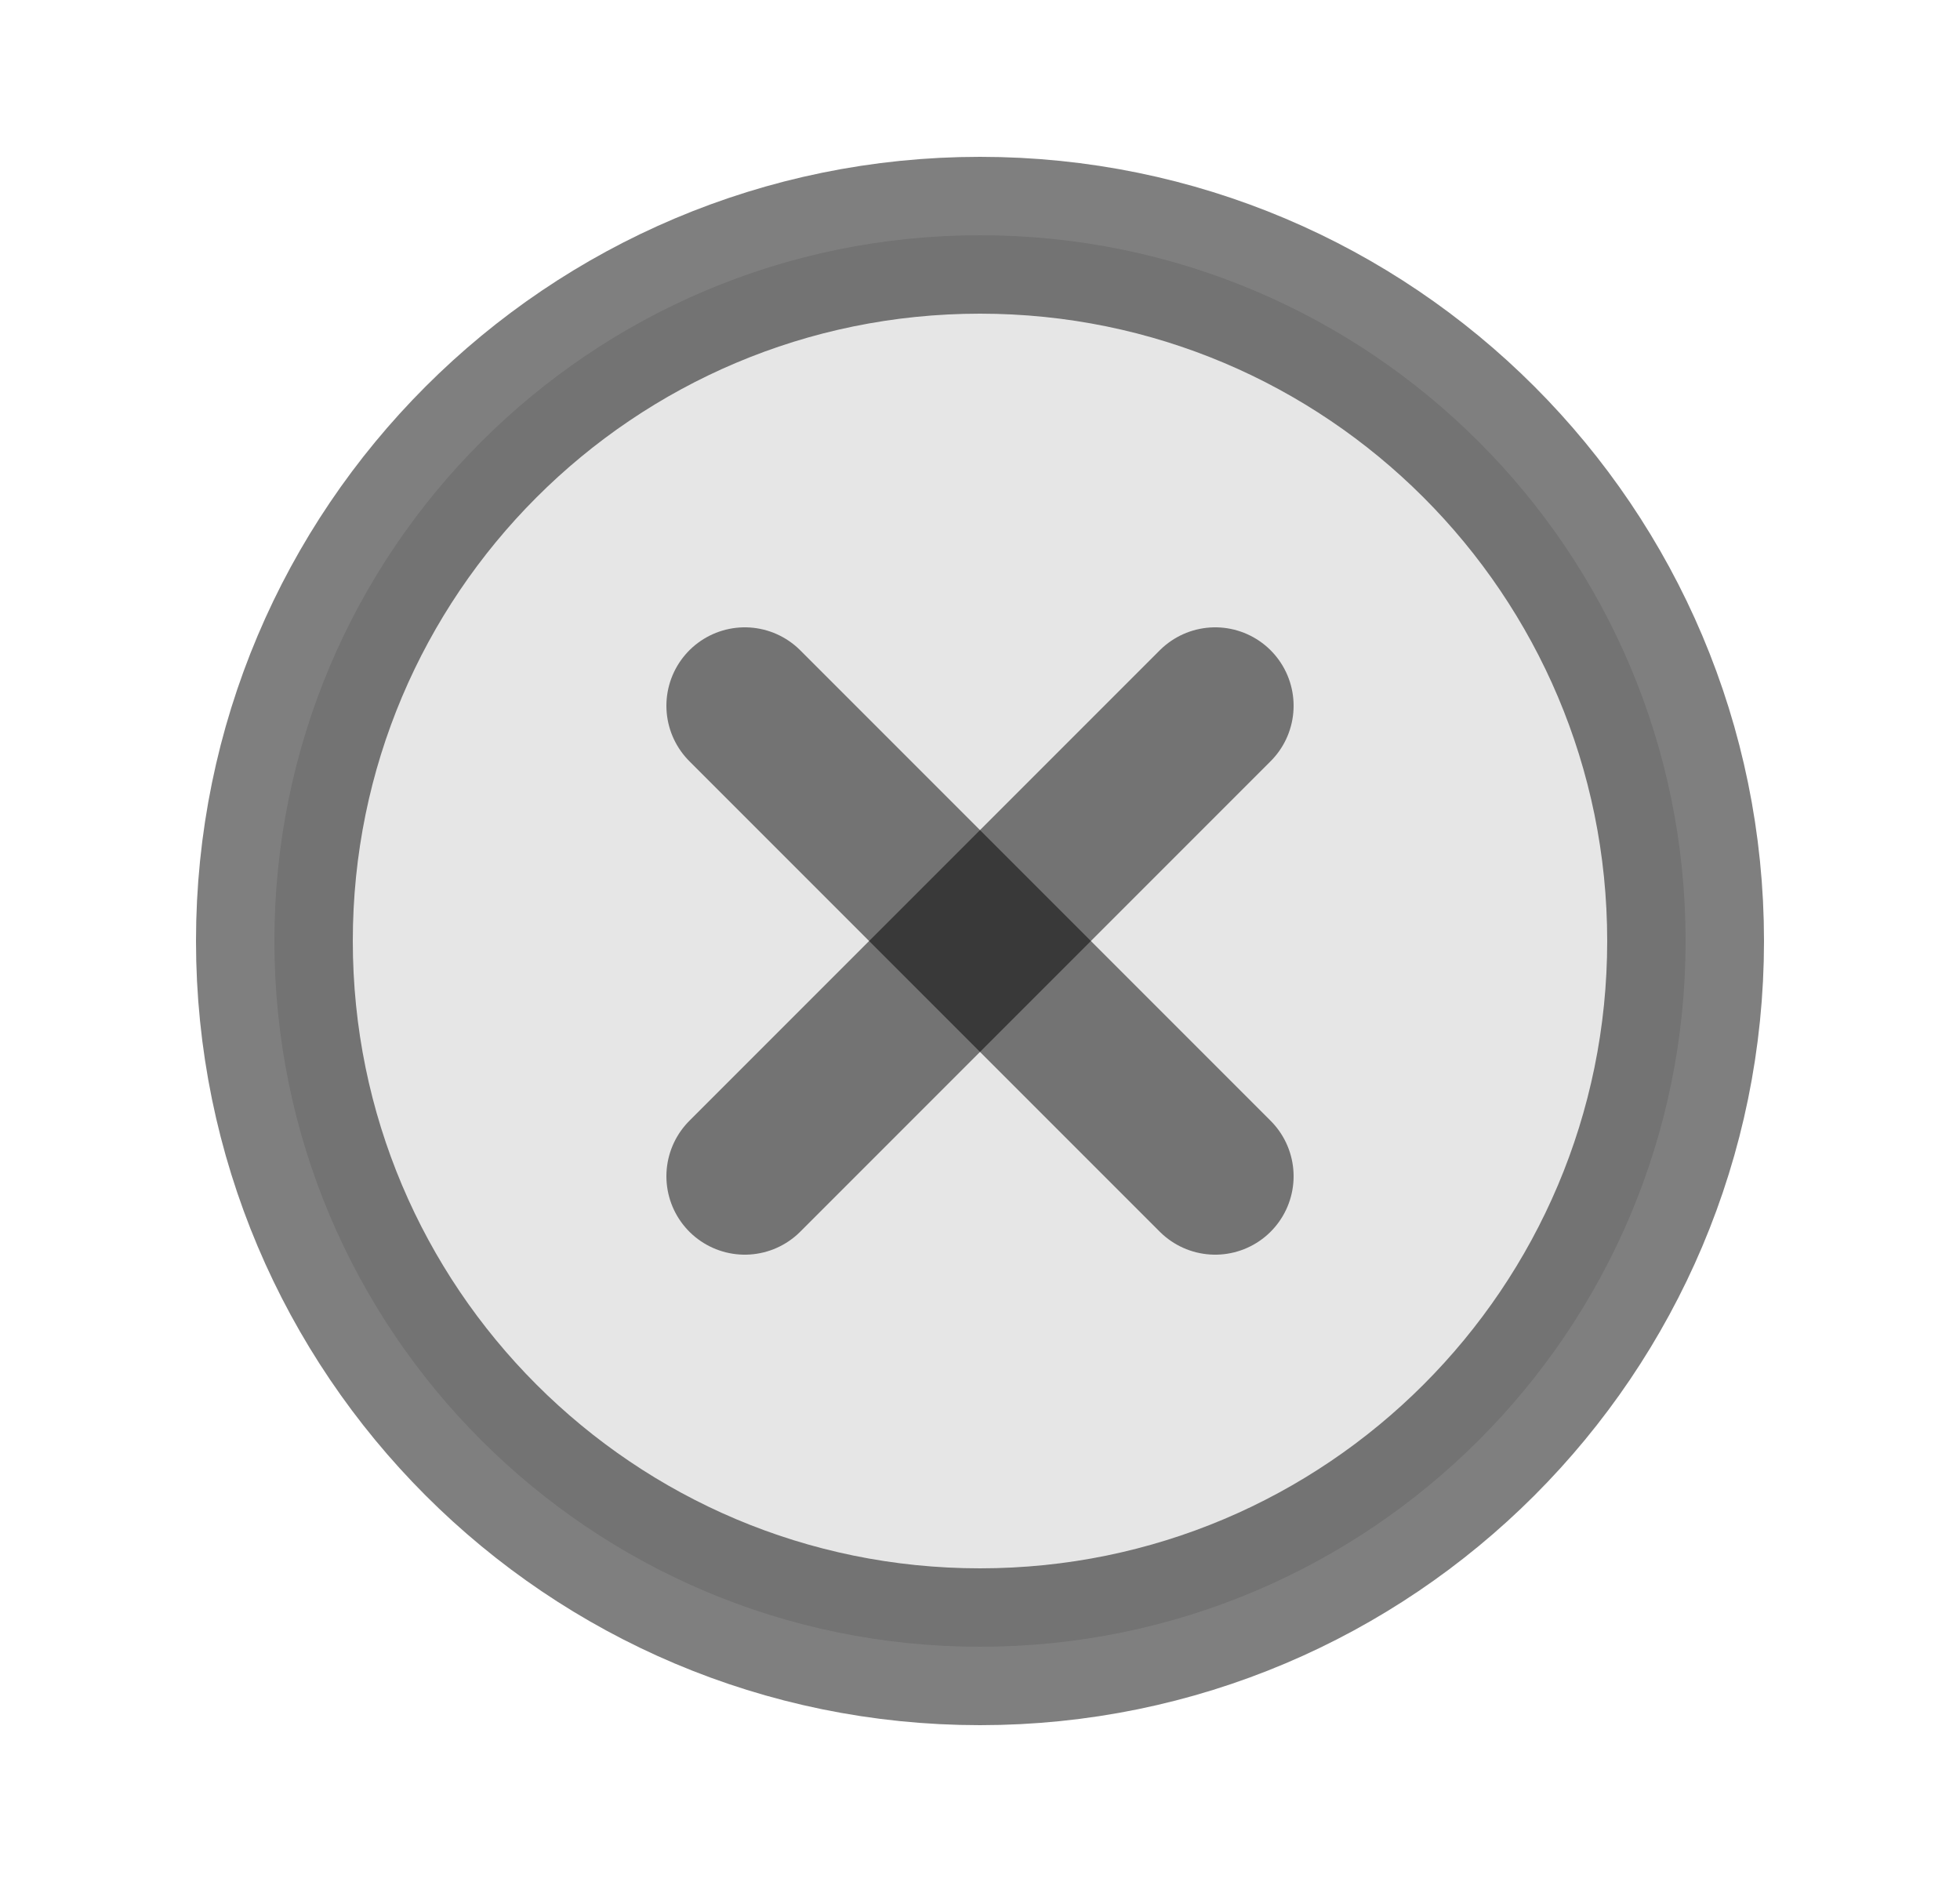 <svg width="25" height="24" viewBox="0 0 25 24" fill="none" xmlns="http://www.w3.org/2000/svg">
<path opacity="0.2" d="M12.5 21C17.471 21 21.5 16.971 21.5 12C21.5 7.029 17.471 3 12.5 3C7.529 3 3.5 7.029 3.5 12C3.5 16.971 7.529 21 12.5 21Z" fill="black" fill-opacity="0.5"/>
<path d="M12.5 21C17.471 21 21.5 16.971 21.5 12C21.5 7.029 17.471 3 12.5 3C7.529 3 3.5 7.029 3.5 12C3.5 16.971 7.529 21 12.5 21Z" stroke="black" stroke-opacity="0.5" stroke-width="2" stroke-miterlimit="10"/>
<path d="M15.5 9L9.5 15" stroke="black" stroke-opacity="0.5" stroke-width="2" stroke-linecap="round" stroke-linejoin="round"/>
<path d="M15.5 15L9.5 9" stroke="black" stroke-opacity="0.5" stroke-width="2" stroke-linecap="round" stroke-linejoin="round"/>
</svg>

